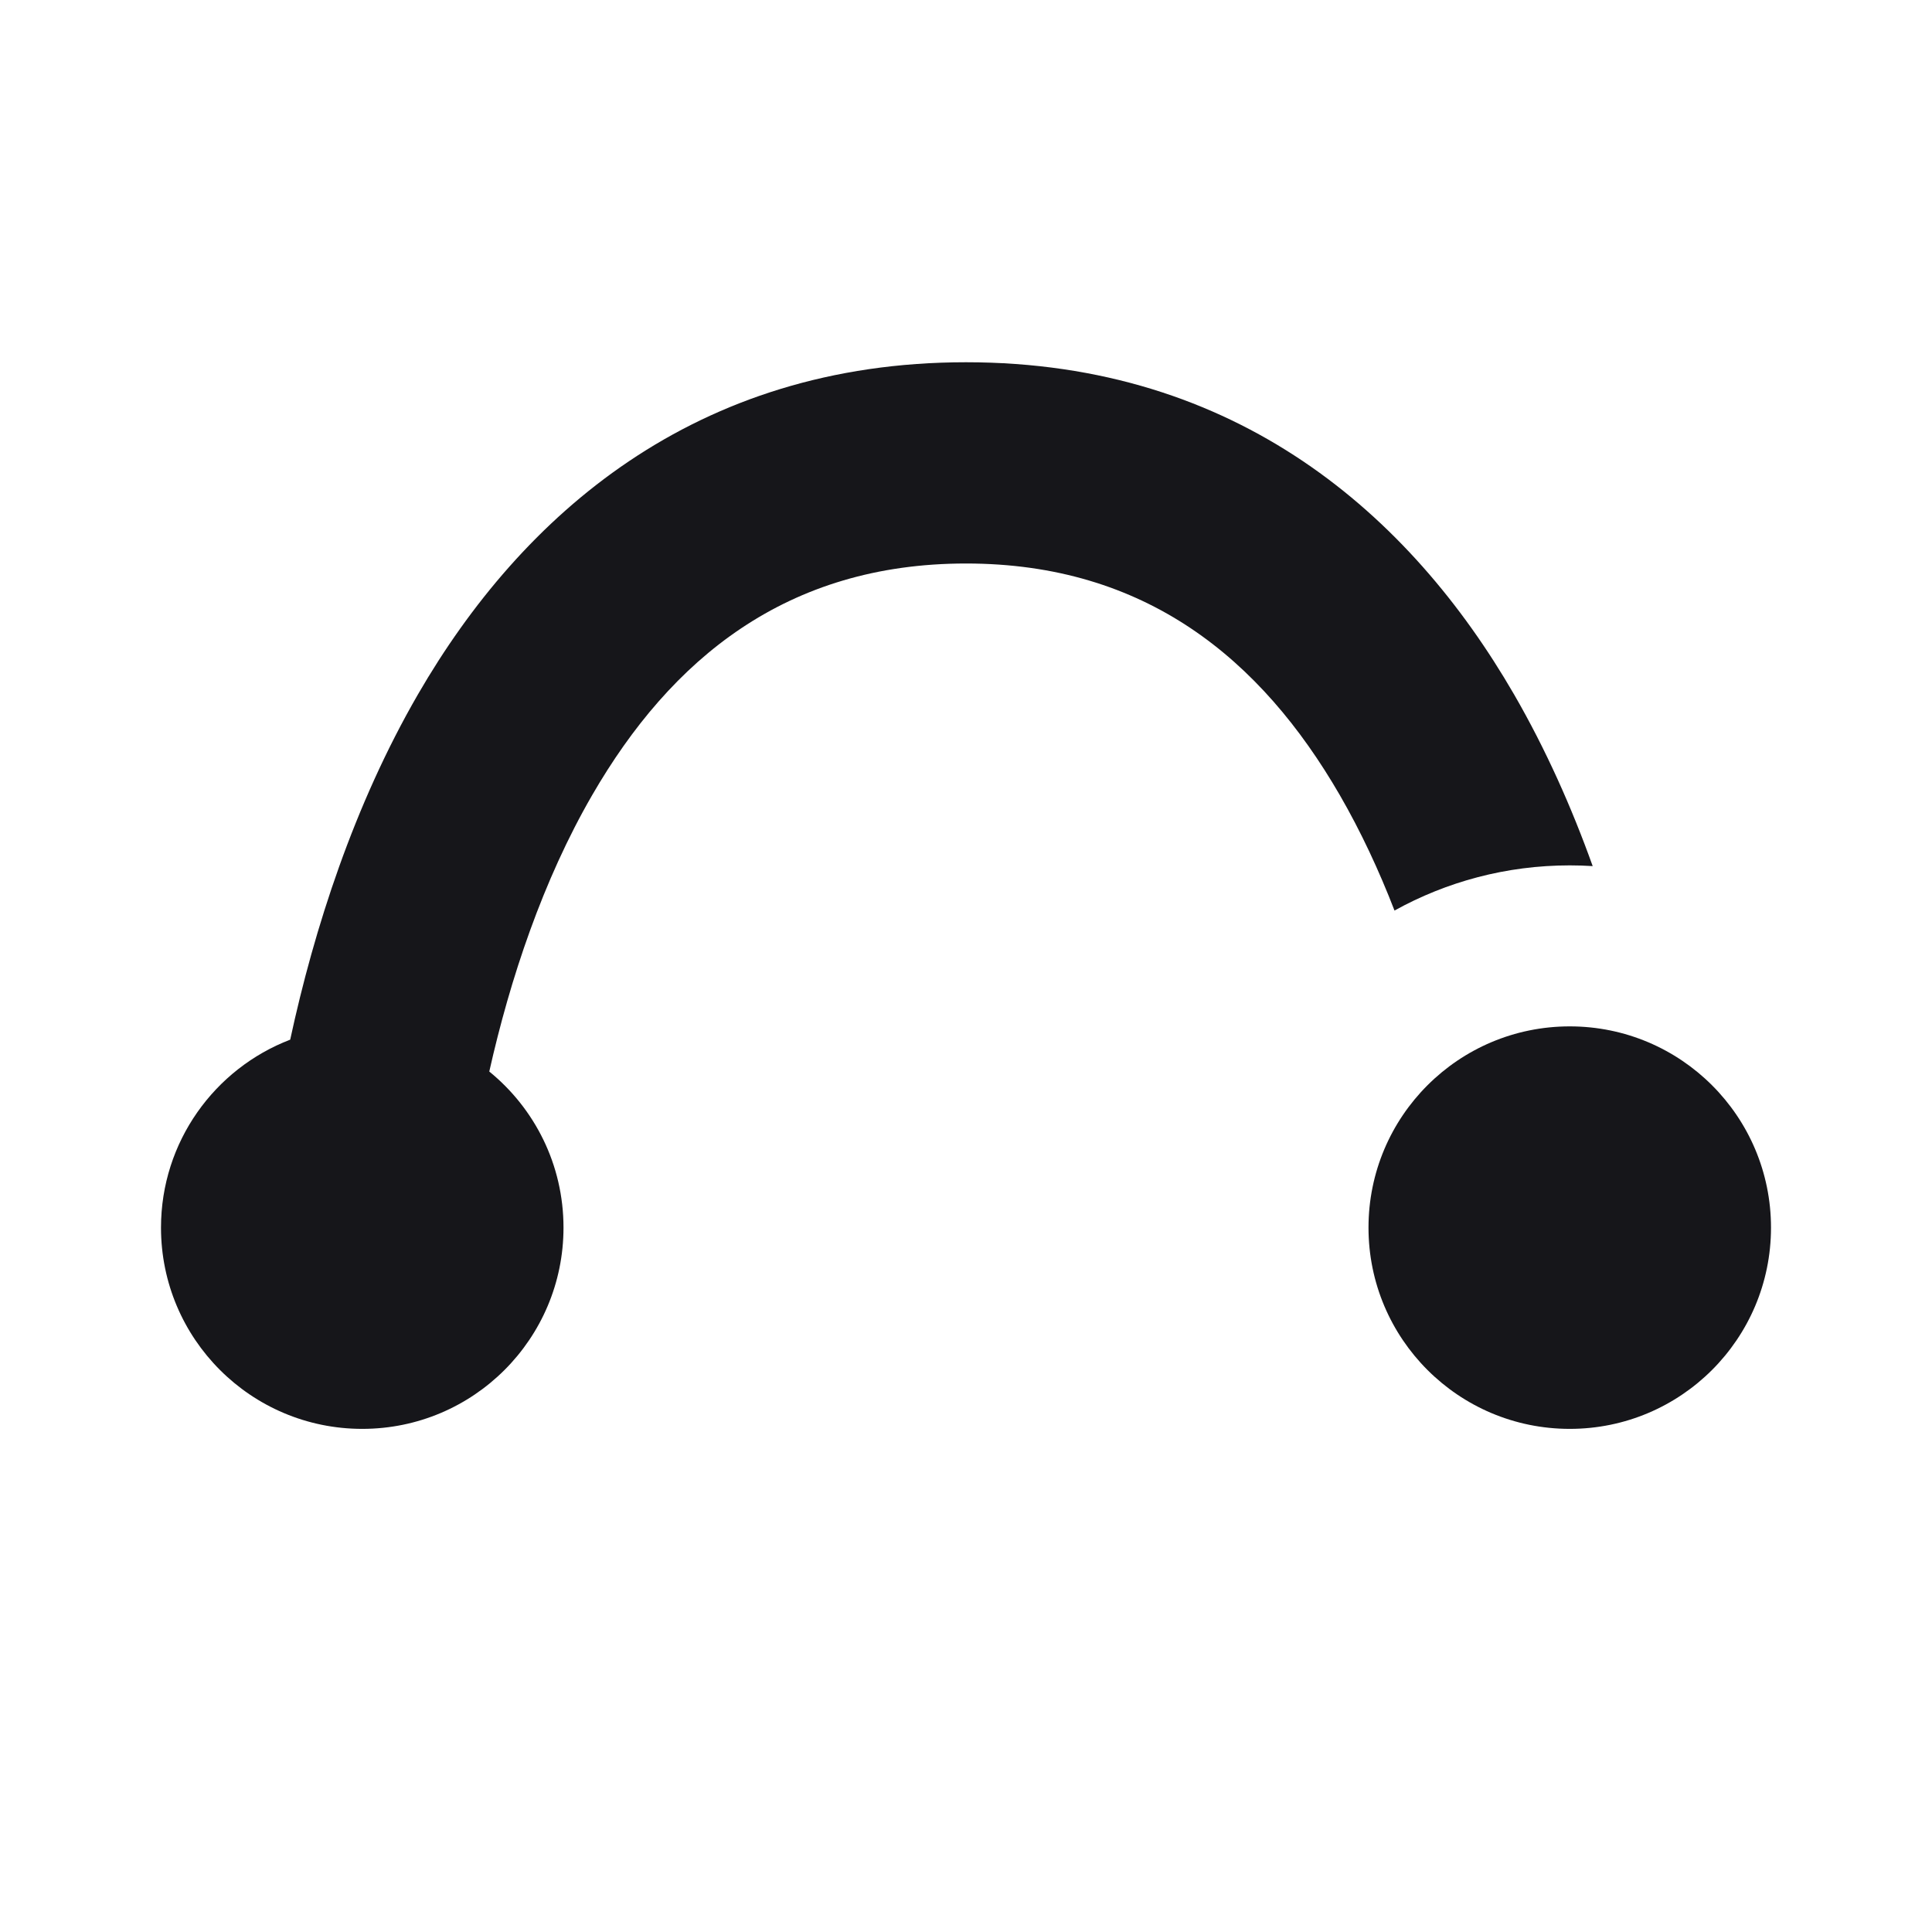 <svg width="24" height="24" viewBox="0 0 24 24" fill="none" xmlns="http://www.w3.org/2000/svg">
<path d="M3.605 12.915C2.666 13.275 2 14.185 2 15.25C2 16.631 3.119 17.75 4.5 17.75C5.881 17.75 7 16.631 7 15.25C7 14.467 6.641 13.769 6.078 13.311C6.337 12.159 6.743 10.937 7.357 9.876C8.336 8.185 9.769 7 12 7C14.231 7 15.664 8.185 16.643 9.876C16.906 10.331 17.131 10.815 17.323 11.311C17.968 10.954 18.71 10.75 19.5 10.75C19.596 10.75 19.69 10.753 19.785 10.759C19.525 10.033 19.203 9.309 18.807 8.624C17.519 6.399 15.369 4.5 12 4.5C8.631 4.5 6.481 6.399 5.193 8.624C4.398 9.998 3.904 11.531 3.605 12.915Z" fill="#16161A"/>
<path d="M22 15.25C22 16.631 20.881 17.75 19.5 17.75C18.119 17.75 17 16.631 17 15.25C17 13.869 18.119 12.75 19.5 12.75C20.881 12.75 22 13.869 22 15.25Z" fill="#16161A"/>
</svg>
